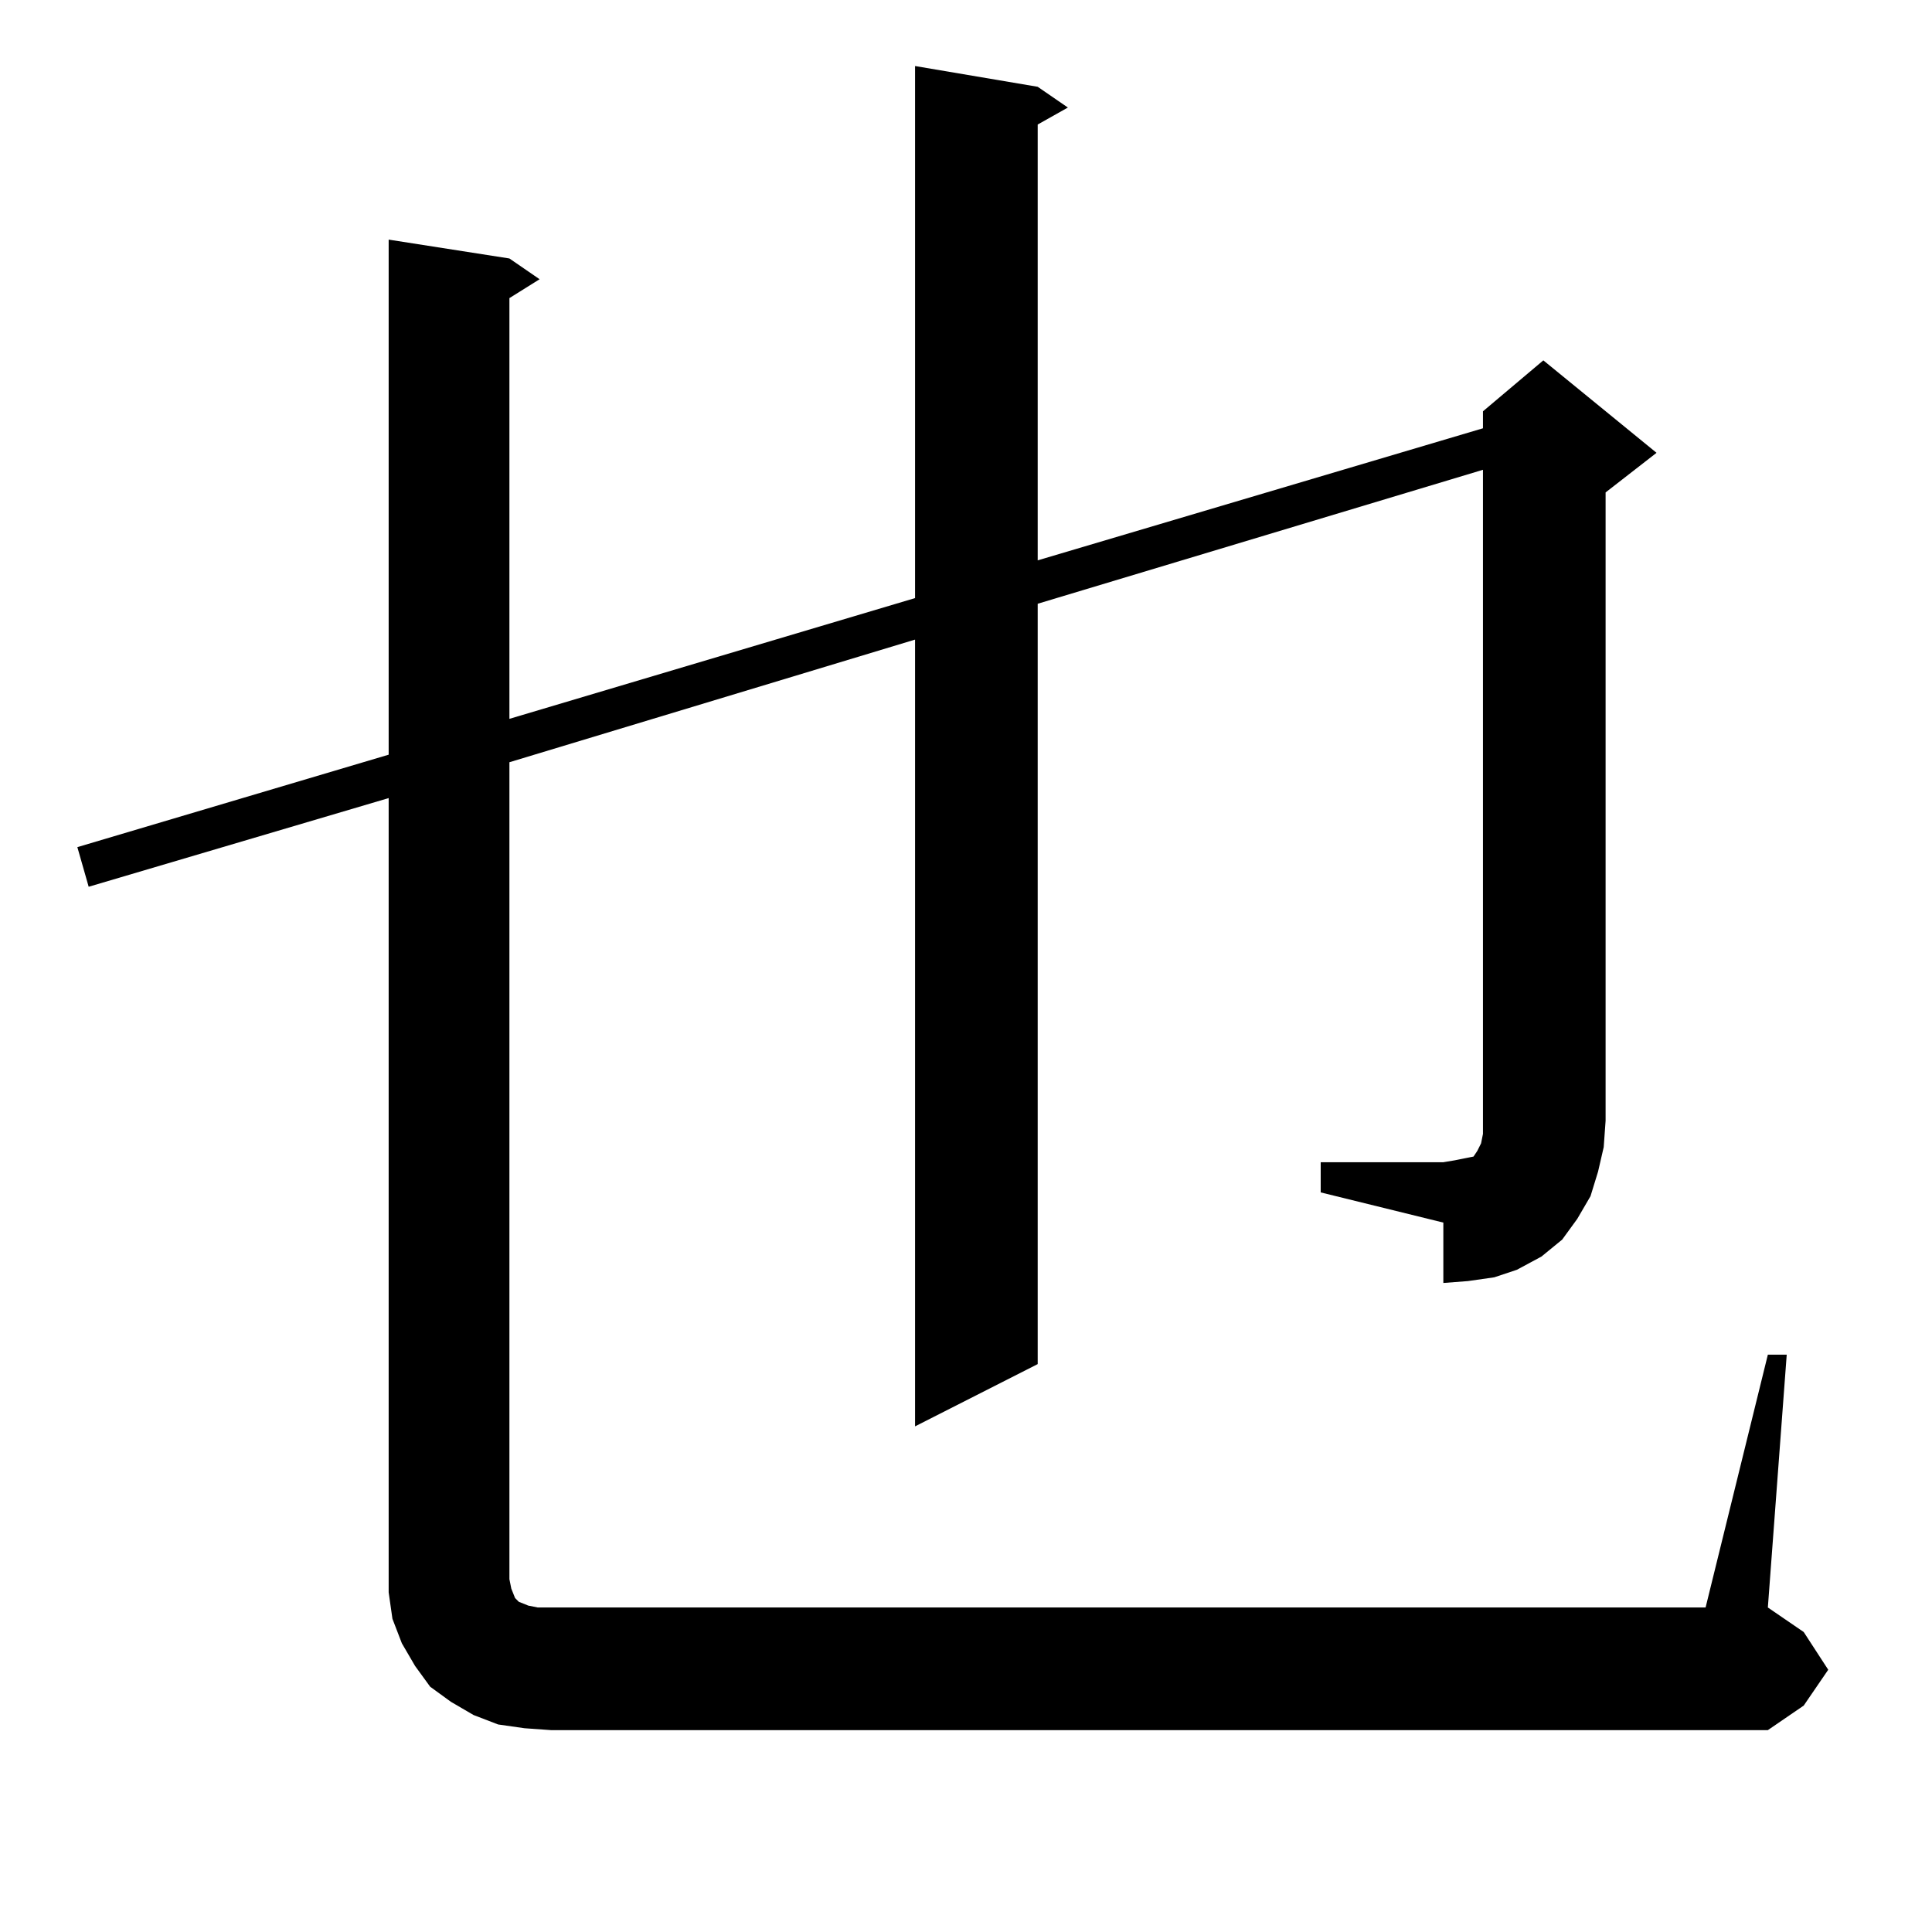 <?xml version="1.0" standalone="no"?>
<!DOCTYPE svg PUBLIC "-//W3C//DTD SVG 1.1//EN" "http://www.w3.org/Graphics/SVG/1.1/DTD/svg11.dtd" >
<svg xmlns="http://www.w3.org/2000/svg" xmlns:xlink="http://www.w3.org/1999/xlink" version="1.1" viewBox="0 -144 1024 1024">
  <g transform="matrix(1 0 0 -1 0 880)">
   <path fill="currentColor"
d="M700 408h65l6 1l5 1l5 1l2 3l2 4l1 5v7v345l-236 -71v-403l-65 -33v417l-215 -65v-433l1 -5l2 -5l2 -2l5 -2l5 -1h7h612l33 134h10l-10 -134l19 -13l13 -20l-13 -19l-19 -13h-645l-14 1l-14 2l-13 5l-12 7l-11 8l-8 11l-7 12l-5 13l-2 14v13v408l-159 -47l-6 21l165 49
v273l64 -10l16 -11l-16 -10v-223l215 64v282l65 -11l16 -11l-16 -9v-231l236 70v9l32 27l60 -49l-27 -21v-333l-1 -14l-3 -13l-4 -13l-7 -12l-8 -11l-11 -9l-13 -7l-12 -4l-14 -2l-13 -1v32l-65 16v16z" />
  </g>

</svg>
